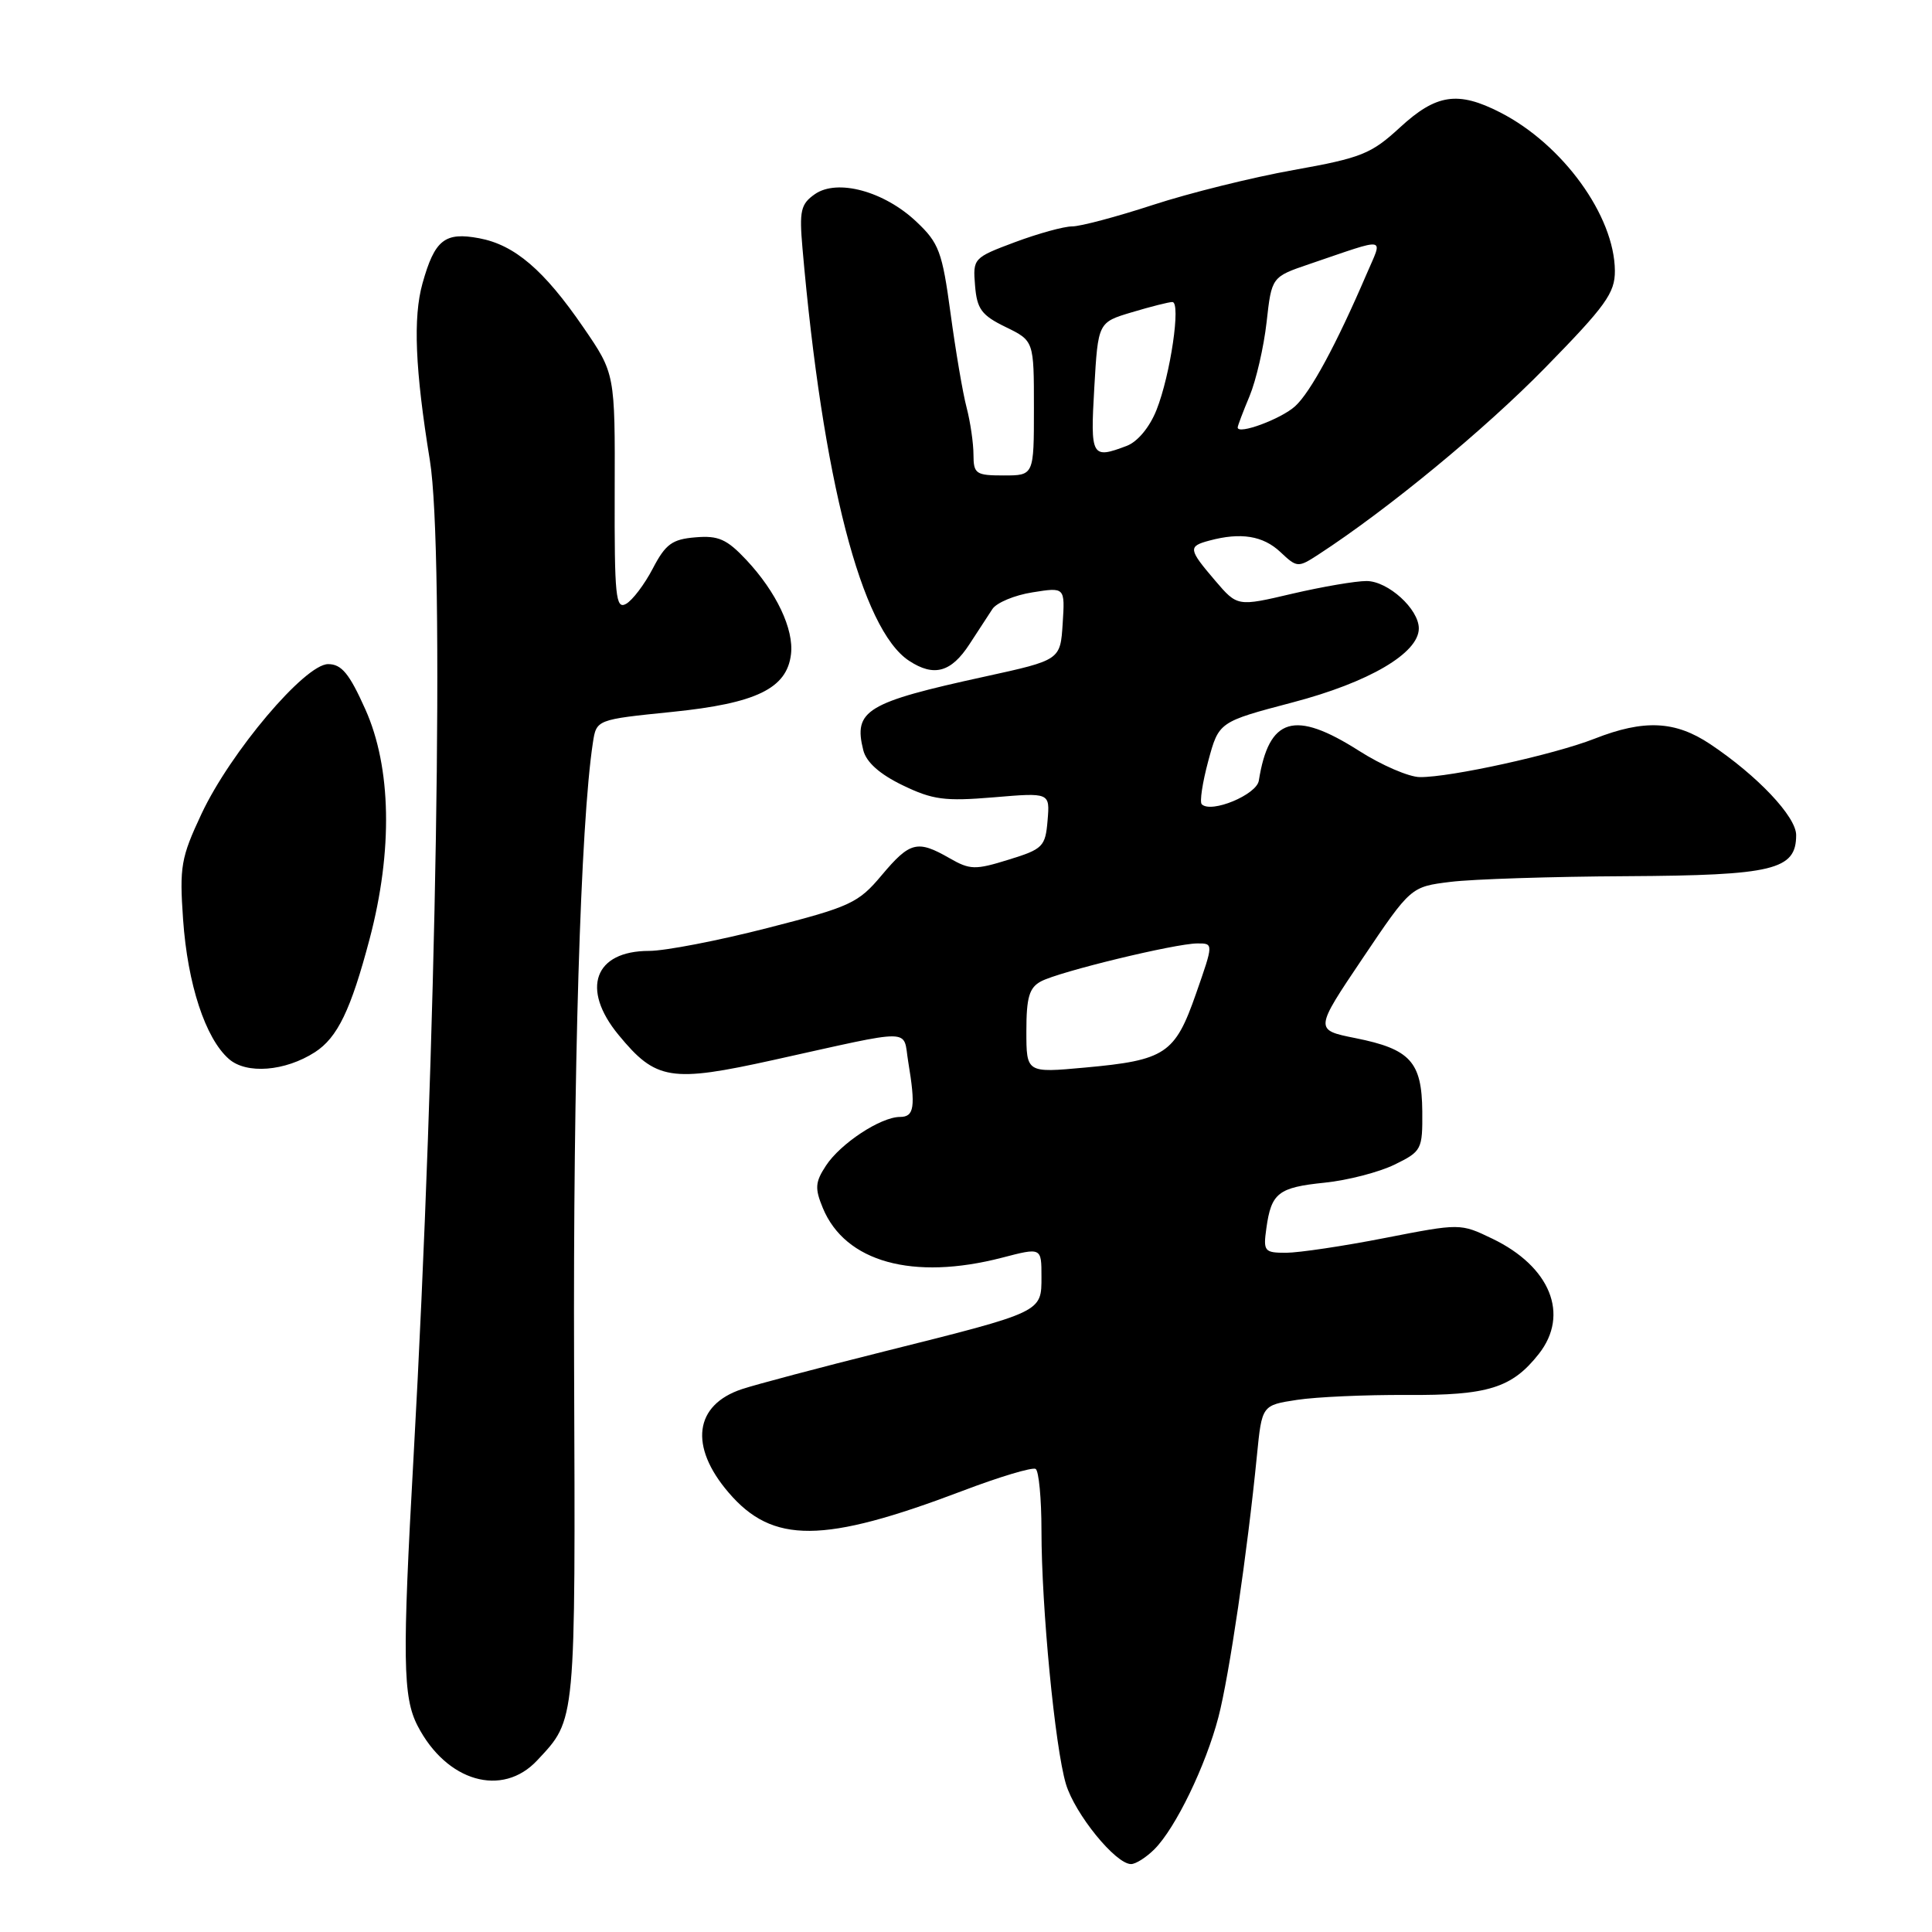 <?xml version="1.0" encoding="UTF-8" standalone="no"?>
<!DOCTYPE svg PUBLIC "-//W3C//DTD SVG 1.1//EN" "http://www.w3.org/Graphics/SVG/1.1/DTD/svg11.dtd" >
<svg xmlns="http://www.w3.org/2000/svg" xmlns:xlink="http://www.w3.org/1999/xlink" version="1.1" viewBox="0 0 256 256">
 <g >
 <path fill="currentColor"
d=" M 152.97 245.03 C 155.77 242.23 159.77 233.96 161.45 227.52 C 162.87 222.08 165.28 205.72 166.55 192.85 C 167.21 186.20 167.21 186.20 171.86 185.49 C 174.41 185.10 180.95 184.81 186.40 184.84 C 197.19 184.91 200.34 183.92 203.91 179.39 C 208.00 174.18 205.43 167.83 197.74 164.13 C 193.50 162.09 193.50 162.09 183.50 164.04 C 178.00 165.12 172.12 165.99 170.42 166.00 C 167.53 166.00 167.37 165.81 167.80 162.75 C 168.45 158.07 169.37 157.34 175.53 156.71 C 178.57 156.40 182.73 155.32 184.78 154.32 C 188.38 152.56 188.50 152.33 188.46 147.24 C 188.40 140.70 186.87 139.01 179.62 137.56 C 174.17 136.47 174.17 136.47 180.55 126.99 C 186.94 117.50 186.94 117.50 192.22 116.85 C 195.12 116.49 205.61 116.15 215.53 116.10 C 235.01 115.99 238.00 115.27 238.00 110.65 C 238.00 108.21 232.87 102.78 226.61 98.60 C 221.97 95.50 217.84 95.31 211.29 97.88 C 205.92 99.99 192.18 103.01 188.14 102.97 C 186.69 102.96 183.05 101.39 180.05 99.47 C 171.51 94.04 168.14 95.05 166.80 103.44 C 166.51 105.31 160.48 107.81 159.24 106.57 C 158.94 106.28 159.33 103.70 160.10 100.84 C 161.50 95.65 161.50 95.65 171.29 93.07 C 181.39 90.42 188.00 86.54 188.00 83.27 C 188.00 80.70 183.92 77.00 181.08 76.99 C 179.66 76.98 175.23 77.74 171.23 78.67 C 163.96 80.38 163.96 80.38 161.02 76.94 C 157.45 72.76 157.40 72.39 160.25 71.63 C 164.41 70.51 167.36 70.99 169.65 73.14 C 171.87 75.23 171.99 75.24 174.71 73.47 C 183.90 67.49 196.72 56.93 204.75 48.72 C 212.77 40.53 214.00 38.82 213.98 35.88 C 213.93 28.61 207.08 19.14 198.79 14.90 C 193.18 12.03 190.31 12.46 185.51 16.88 C 181.69 20.40 180.40 20.92 171.40 22.53 C 165.96 23.50 157.58 25.58 152.78 27.15 C 147.98 28.72 143.16 30.00 142.07 30.00 C 140.97 30.00 137.56 30.94 134.48 32.09 C 128.98 34.15 128.90 34.24 129.20 37.84 C 129.45 40.95 130.06 41.78 133.25 43.33 C 137.00 45.16 137.00 45.16 137.00 54.08 C 137.00 63.00 137.00 63.00 133.00 63.00 C 129.30 63.00 129.00 62.79 128.99 60.25 C 128.99 58.74 128.58 55.92 128.08 54.00 C 127.57 52.08 126.62 46.45 125.95 41.50 C 124.85 33.36 124.42 32.20 121.44 29.39 C 117.17 25.34 110.94 23.65 107.97 25.73 C 106.10 27.04 105.90 27.93 106.33 32.86 C 109.00 63.48 114.15 83.43 120.46 87.56 C 123.75 89.72 126.03 89.10 128.46 85.36 C 129.58 83.65 130.95 81.55 131.50 80.70 C 132.05 79.86 134.44 78.86 136.81 78.49 C 141.12 77.80 141.12 77.80 140.81 82.63 C 140.50 87.46 140.50 87.46 130.50 89.65 C 114.78 93.08 113.06 94.12 114.39 99.41 C 114.79 101.00 116.56 102.58 119.60 104.05 C 123.59 105.98 125.19 106.19 131.66 105.65 C 139.12 105.02 139.12 105.02 138.81 108.71 C 138.52 112.18 138.20 112.51 133.65 113.91 C 129.21 115.29 128.53 115.27 125.81 113.71 C 121.56 111.27 120.57 111.52 116.83 115.97 C 113.73 119.67 112.70 120.15 101.68 122.97 C 95.18 124.64 88.13 126.00 86.00 126.00 C 78.75 126.00 76.93 131.03 81.96 137.13 C 86.92 143.16 88.86 143.47 102.55 140.44 C 121.44 136.26 119.61 136.24 120.34 140.66 C 121.34 146.69 121.15 148.00 119.25 148.00 C 116.69 148.01 111.37 151.51 109.44 154.46 C 108.01 156.64 107.95 157.46 109.03 160.07 C 111.99 167.23 120.97 169.71 132.78 166.65 C 138.00 165.29 138.00 165.29 138.00 169.17 C 138.00 173.90 138.22 173.80 117.09 179.09 C 108.61 181.21 100.17 183.45 98.33 184.06 C 92.00 186.15 91.28 191.64 96.55 197.78 C 102.38 204.59 109.07 204.55 127.48 197.57 C 132.41 195.69 136.80 194.38 137.23 194.64 C 137.65 194.90 138.00 198.58 138.00 202.81 C 138.00 213.00 139.79 231.53 141.24 236.39 C 142.43 240.36 147.82 247.00 149.87 247.00 C 150.49 247.00 151.88 246.12 152.97 245.03 Z  M 71.19 233.25 C 76.34 227.73 76.25 228.69 76.07 180.88 C 75.93 142.20 76.92 109.16 78.56 98.42 C 79.03 95.35 79.03 95.35 89.07 94.33 C 100.21 93.20 104.27 91.23 104.81 86.69 C 105.21 83.37 102.87 78.44 98.90 74.20 C 96.31 71.44 95.19 70.94 92.15 71.20 C 89.07 71.45 88.19 72.09 86.50 75.33 C 85.40 77.44 83.80 79.55 82.95 80.02 C 81.59 80.77 81.41 79.05 81.45 65.19 C 81.50 49.50 81.50 49.50 77.30 43.38 C 72.08 35.77 68.19 32.45 63.50 31.57 C 58.93 30.71 57.60 31.77 55.98 37.56 C 54.72 42.08 55.00 48.95 56.96 61.00 C 58.92 73.05 57.84 138.53 54.80 193.00 C 53.30 219.81 53.37 224.89 55.34 228.69 C 59.17 236.09 66.56 238.22 71.19 233.25 Z  M 41.73 139.42 C 44.72 137.49 46.49 133.83 48.98 124.40 C 52.07 112.70 51.86 101.68 48.41 93.99 C 46.29 89.25 45.26 88.00 43.48 88.00 C 40.41 88.00 30.54 99.66 26.70 107.84 C 23.98 113.64 23.77 114.83 24.26 121.84 C 24.86 130.41 27.21 137.59 30.33 140.32 C 32.66 142.37 37.78 141.96 41.73 139.42 Z  M 136.00 136.62 C 136.00 132.16 136.38 130.87 137.93 130.04 C 140.33 128.75 155.73 125.02 158.65 125.01 C 160.81 125.00 160.81 125.00 158.47 131.69 C 155.69 139.65 154.43 140.49 143.75 141.46 C 136.00 142.17 136.00 142.17 136.00 136.62 Z  M 145.00 51.36 C 145.50 42.71 145.50 42.71 150.00 41.37 C 152.47 40.63 154.88 40.02 155.34 40.02 C 156.51 39.99 155.09 49.68 153.24 54.33 C 152.33 56.62 150.74 58.53 149.30 59.08 C 144.63 60.85 144.47 60.56 145.00 51.36 Z  M 164.00 56.64 C 164.00 56.42 164.71 54.55 165.58 52.47 C 166.44 50.39 167.46 45.99 167.83 42.69 C 168.50 36.69 168.50 36.69 173.50 34.99 C 184.07 31.40 183.25 31.25 181.06 36.36 C 177.09 45.61 173.65 51.98 171.61 53.83 C 169.73 55.53 164.00 57.65 164.00 56.64 Z "/>
</g>
</svg>